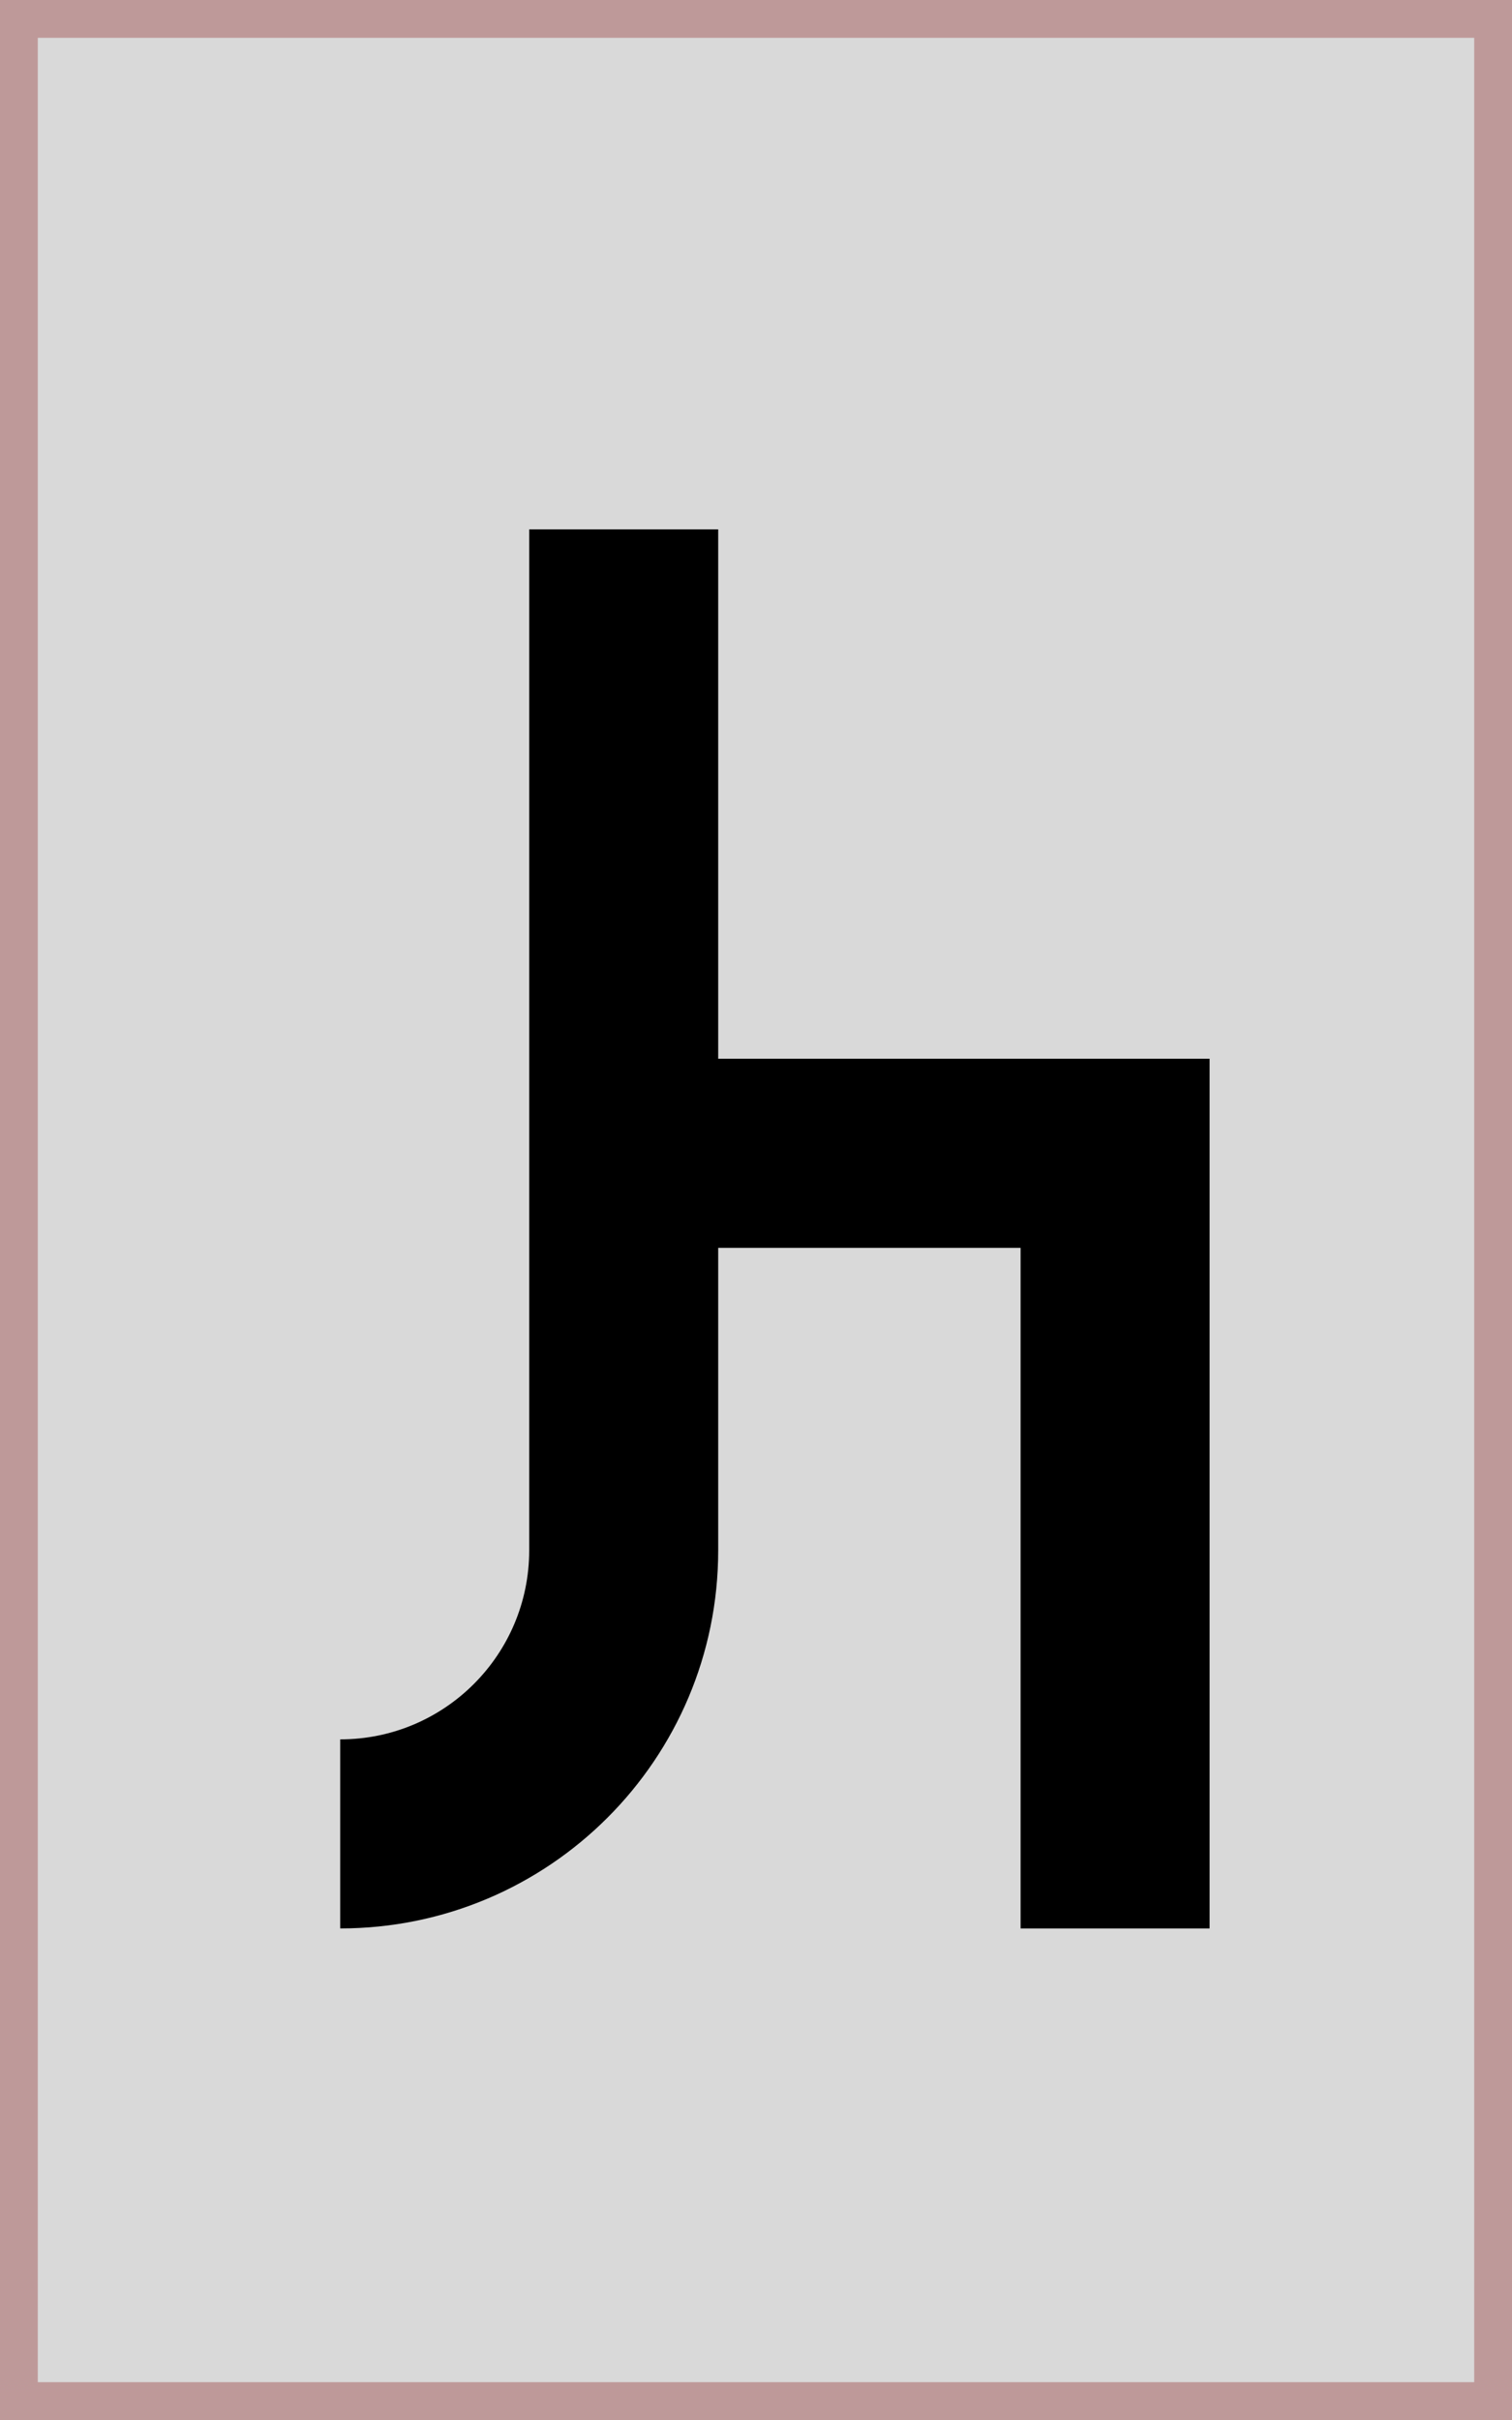 <svg width="40" height="64" viewBox="0 0 40 64" fill="none" xmlns="http://www.w3.org/2000/svg">
<rect x="0.5" y="0.5" width="39" height="63" fill="#D9D9D9" stroke="#BE9999"/>
<path fill-rule="evenodd" clip-rule="evenodd" d="M19 33V41C19 46.523 14.523 51 9 51V46C11.761 46 14 43.761 14 41V14H19V28H32V51H27V33H19Z" fill="black"/>
</svg>
